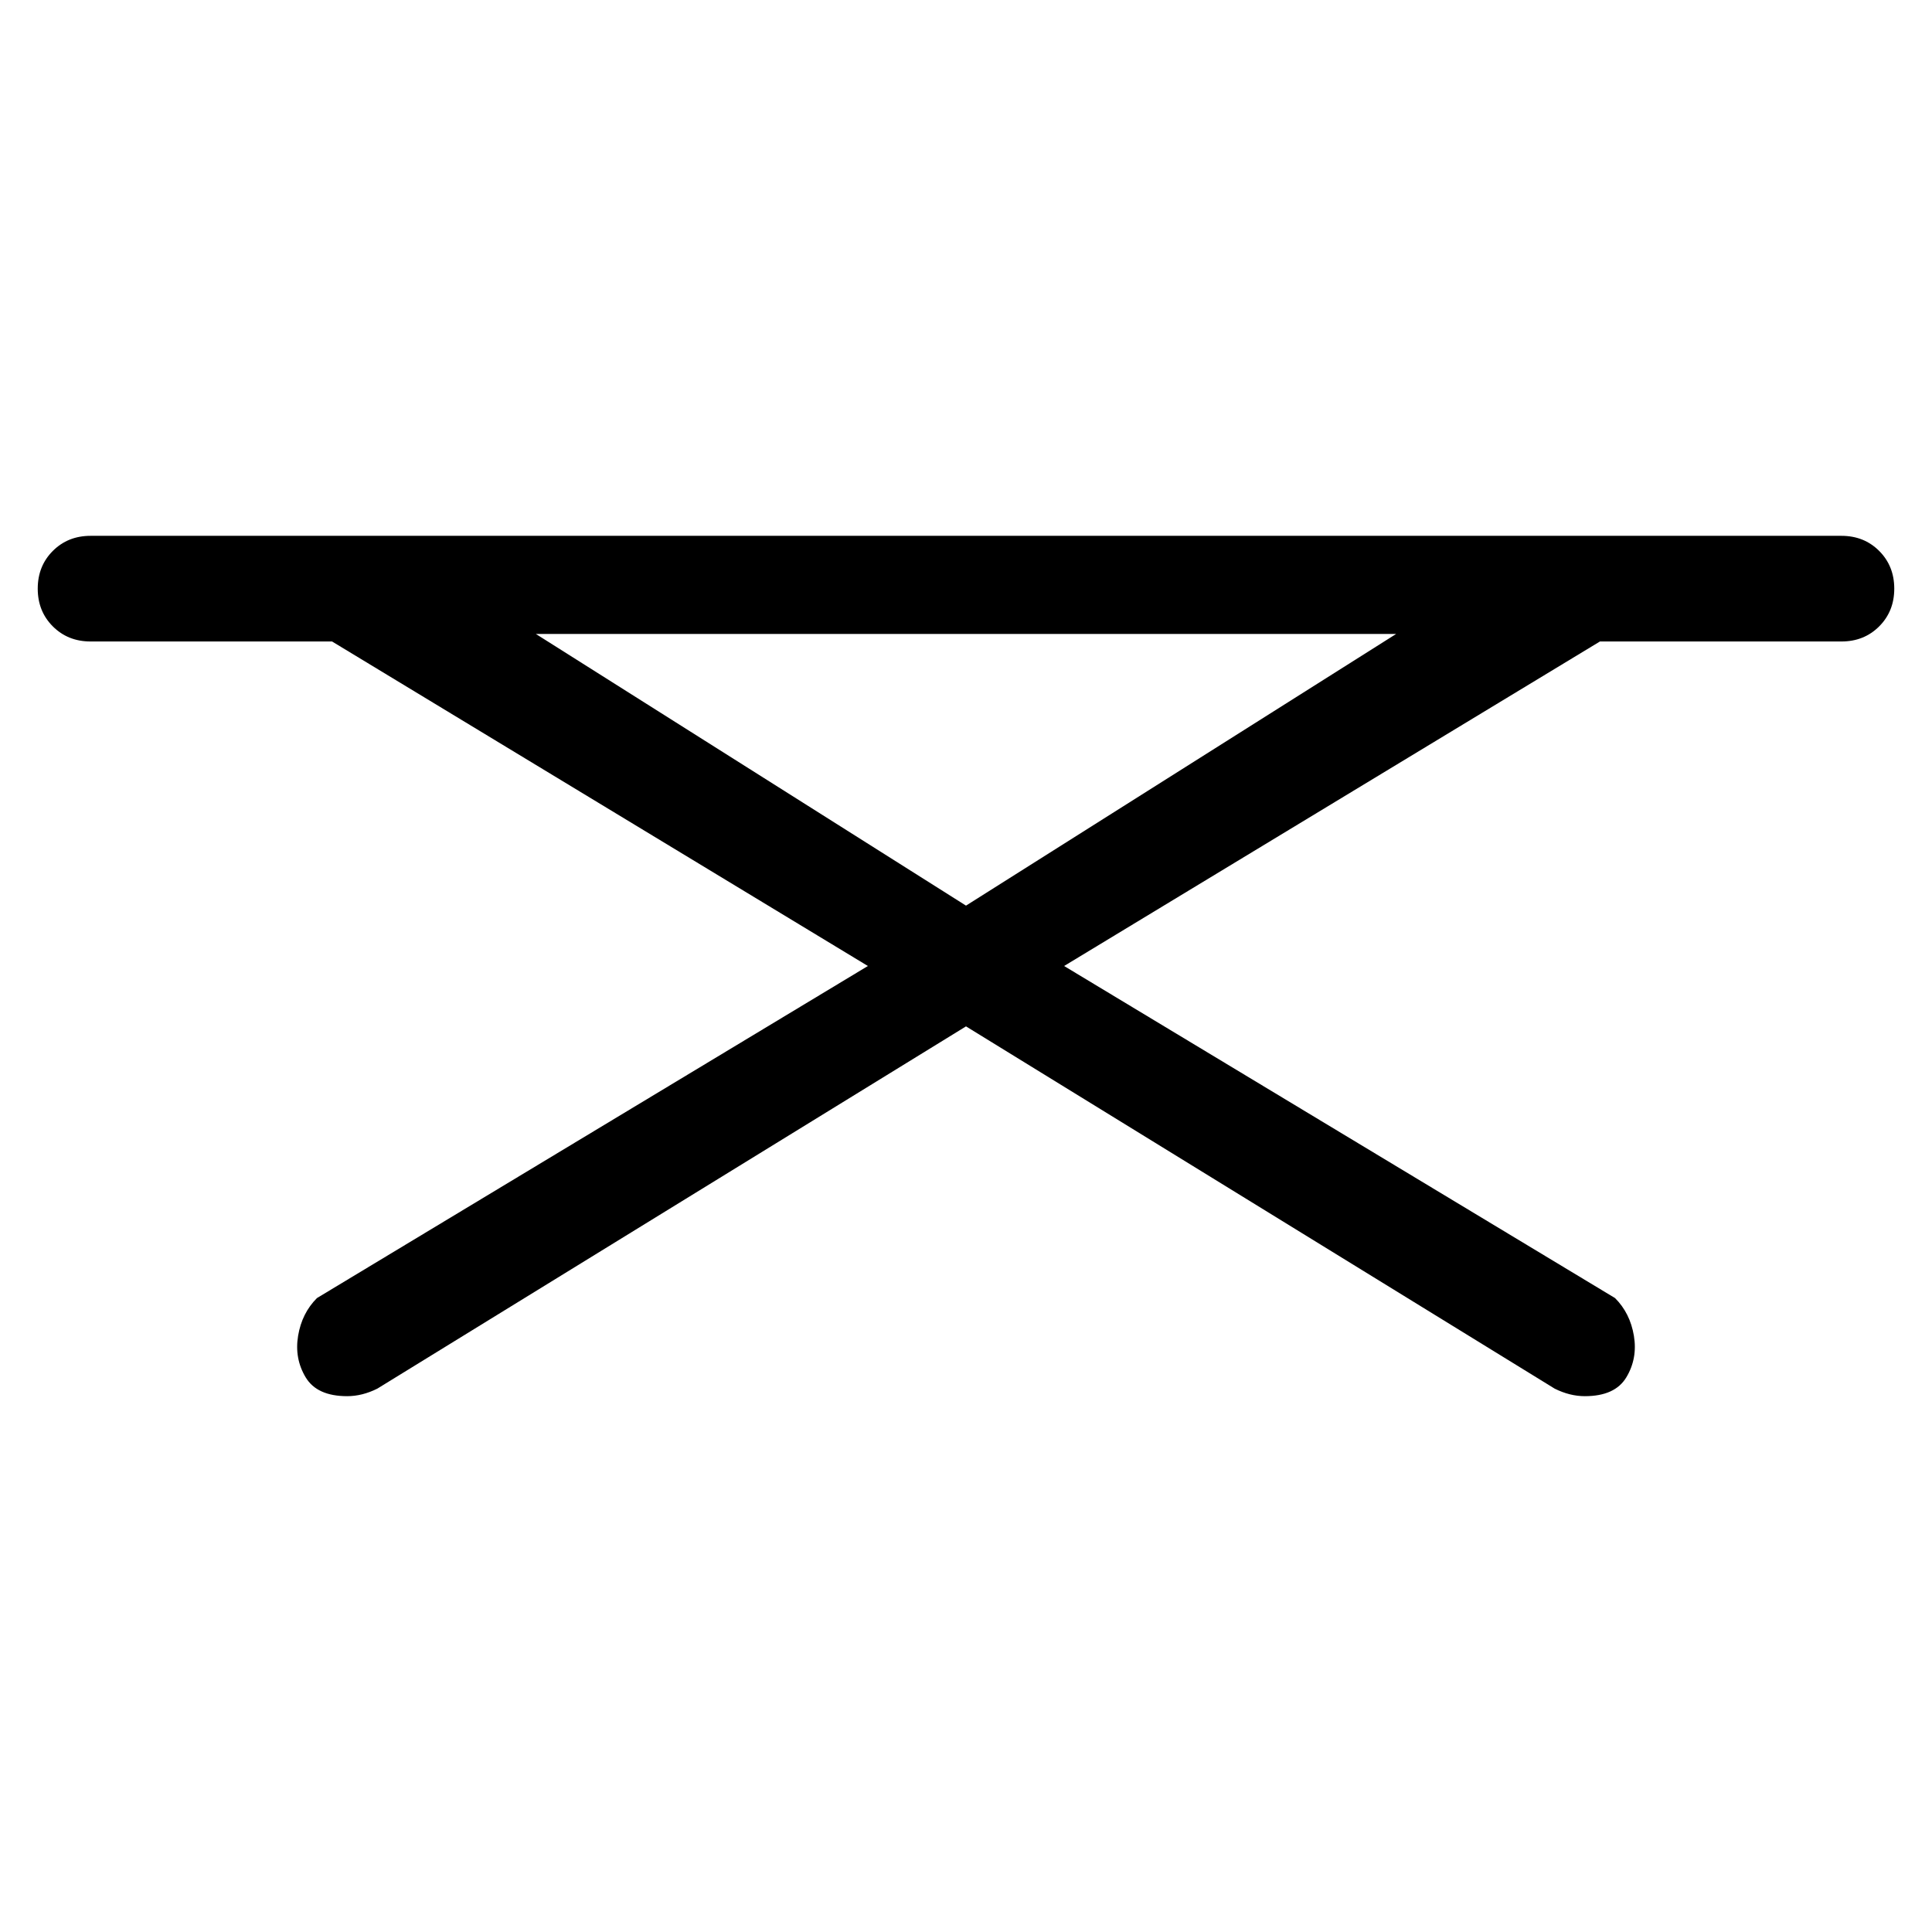 <svg viewBox="0 0 256 256" xmlns="http://www.w3.org/2000/svg">
  <path transform="scale(1, -1) translate(0, -256)" fill="currentColor" d="M244 185h-232q-3 0 -5 -2t-2 -5t2 -5t5 -2h32l71 -43l-73 -44q-2 -2 -2.5 -5t1 -5.5t5.5 -2.5q2 0 4 1l78 48l78 -48q2 -1 4 -1q4 0 5.5 2.5t1 5.5t-2.5 5l-73 44l71 43h32q3 0 5 2t2 5t-2 5t-5 2zM128 136l-57 36h114z" />
</svg>